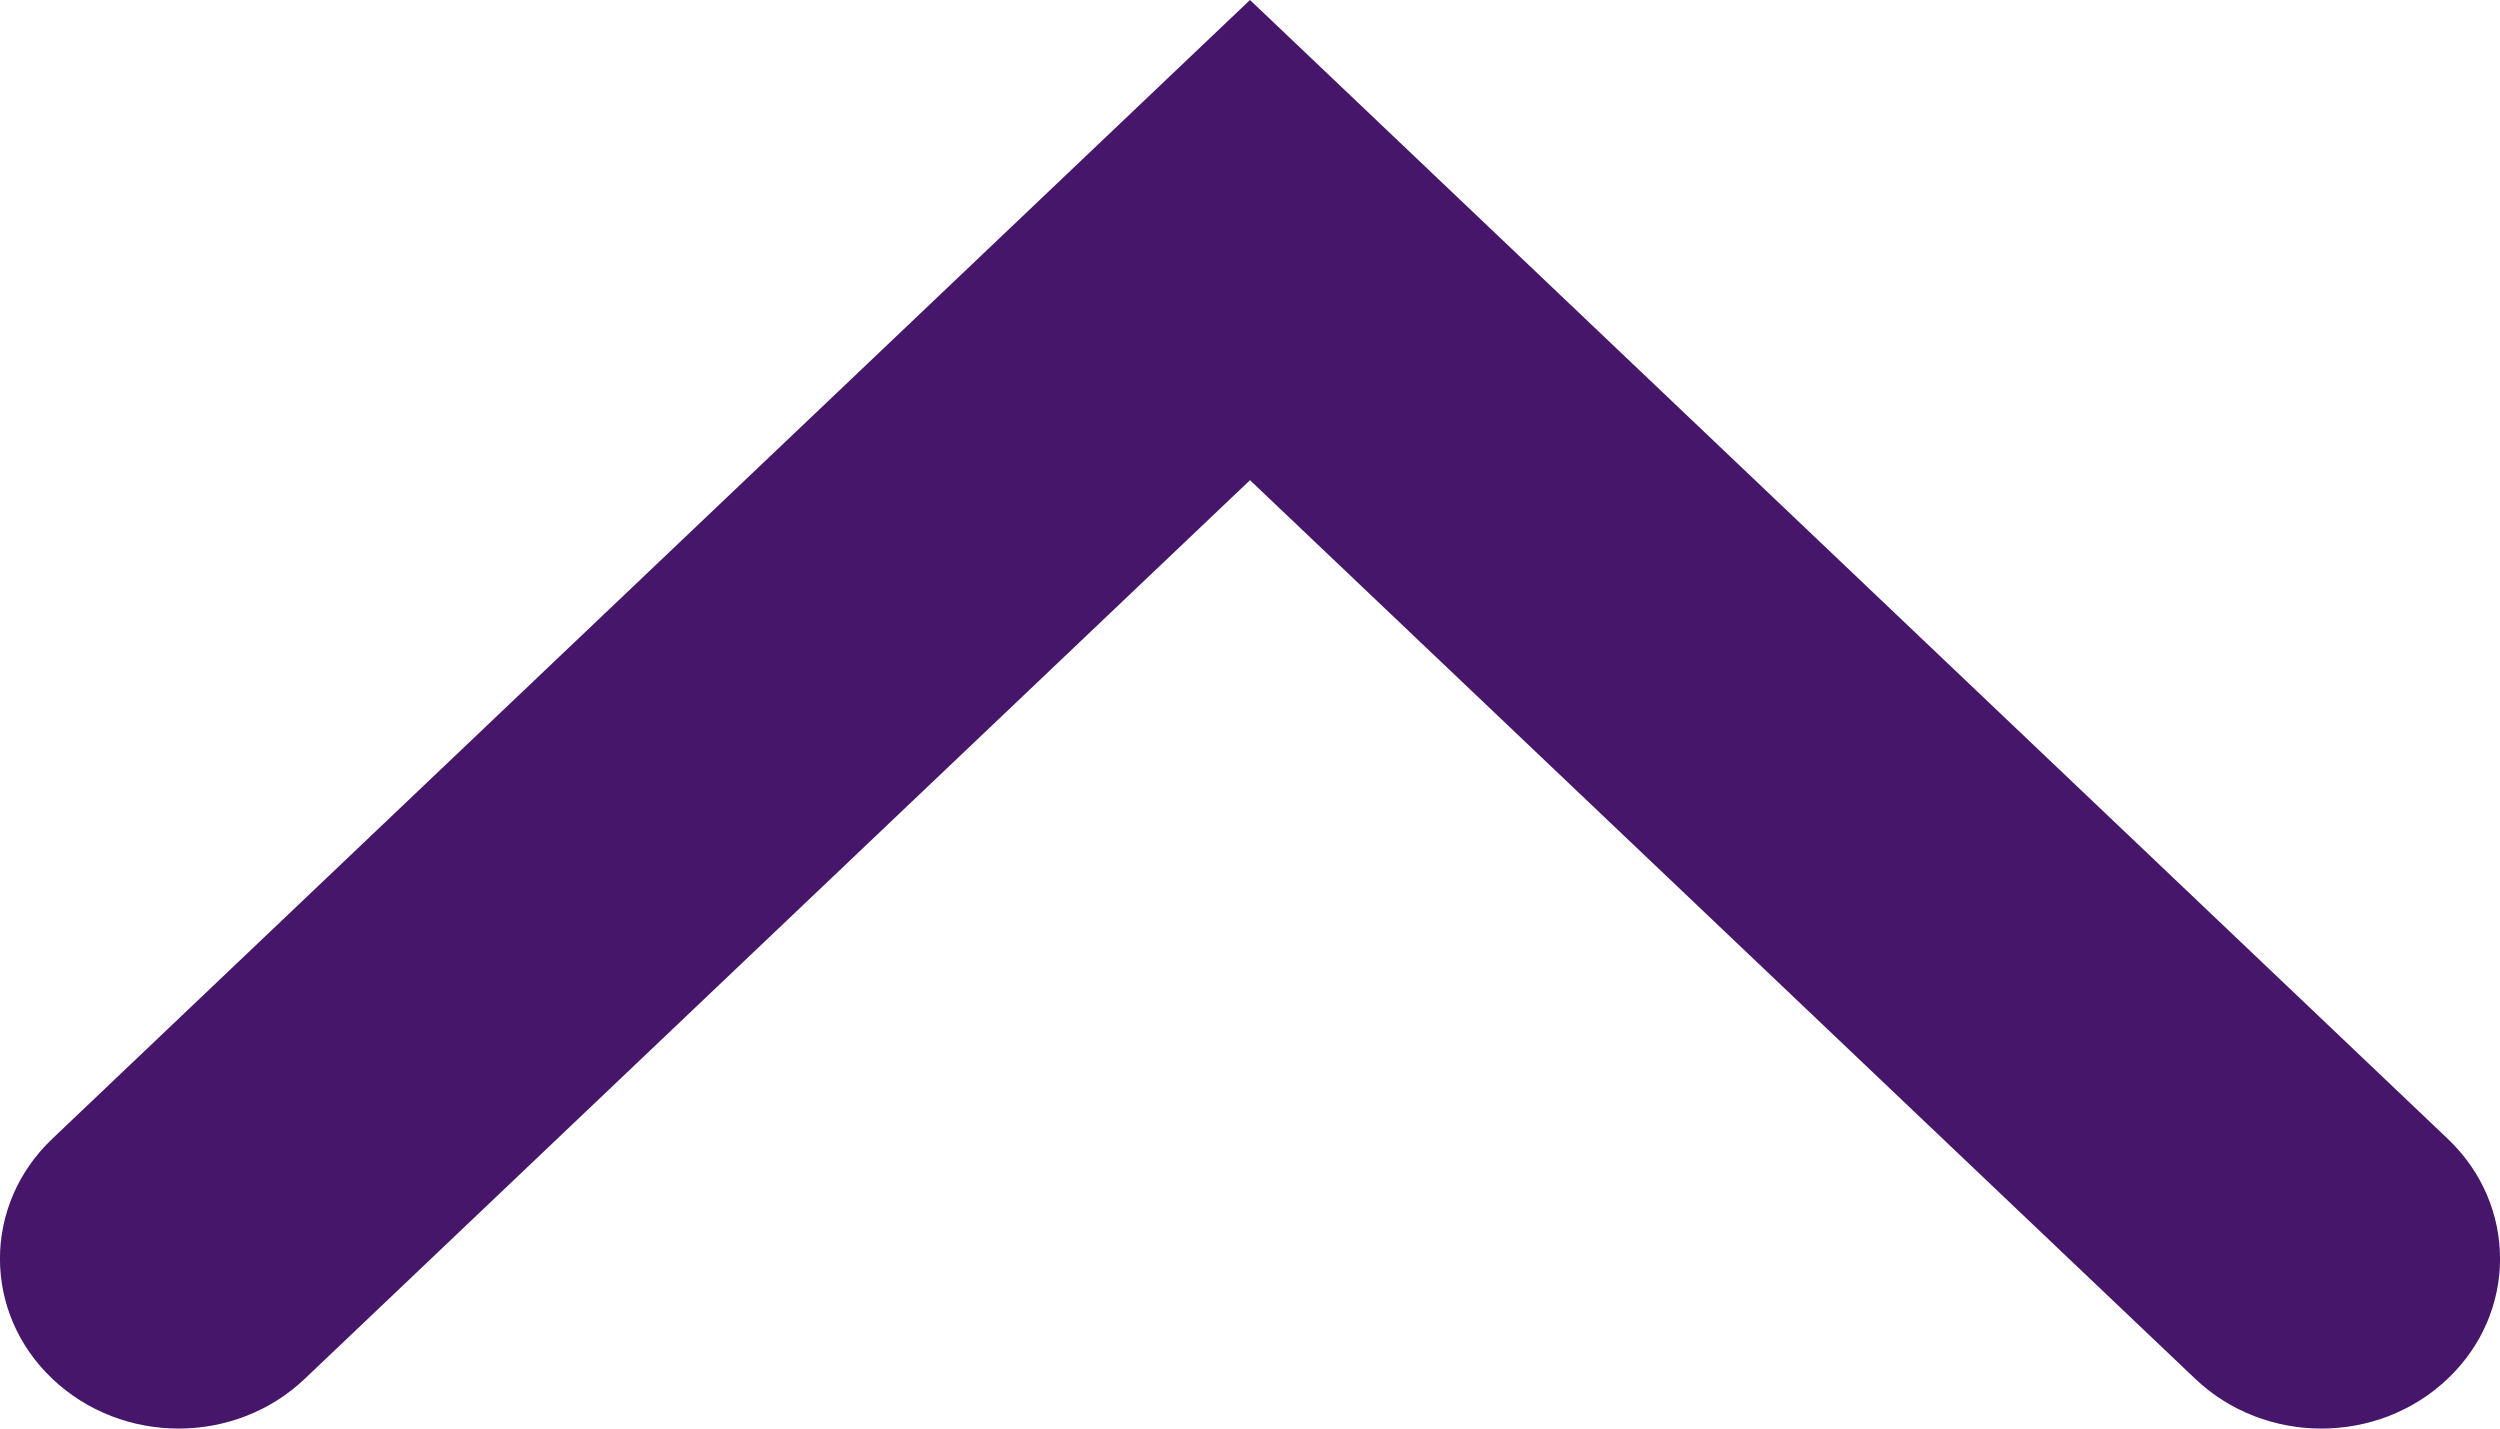 <?xml version="1.0" encoding="utf-8"?>
<!-- Generator: Adobe Illustrator 16.0.0, SVG Export Plug-In . SVG Version: 6.00 Build 0)  -->
<!DOCTYPE svg PUBLIC "-//W3C//DTD SVG 1.1//EN" "http://www.w3.org/Graphics/SVG/1.1/DTD/svg11.dtd">
<svg version="1.1" id="Layer_1" xmlns="http://www.w3.org/2000/svg" xmlns:xlink="http://www.w3.org/1999/xlink" x="0px" y="0px"
	 width="14px" height="8px" viewBox="0 0 14 8" enable-background="new 0 0 14 8" xml:space="preserve">
<g>
	<g>
		<defs>
			<rect id="SVGID_1_" width="14" height="8"/>
		</defs>
		<clipPath id="SVGID_2_">
			<use xlink:href="#SVGID_1_"  overflow="visible"/>
		</clipPath>
		<path clip-path="url(#SVGID_2_)" fill="#46166B" d="M13.707,6.377c0.391,0.371,0.391,0.973,0,1.344
			c-0.391,0.372-1.023,0.372-1.414,0L7,2.689L1.707,7.721c-0.391,0.372-1.023,0.372-1.414,0c-0.391-0.371-0.391-0.973,0-1.344L7,0
			L13.707,6.377z"/>
	</g>
</g>
</svg>
